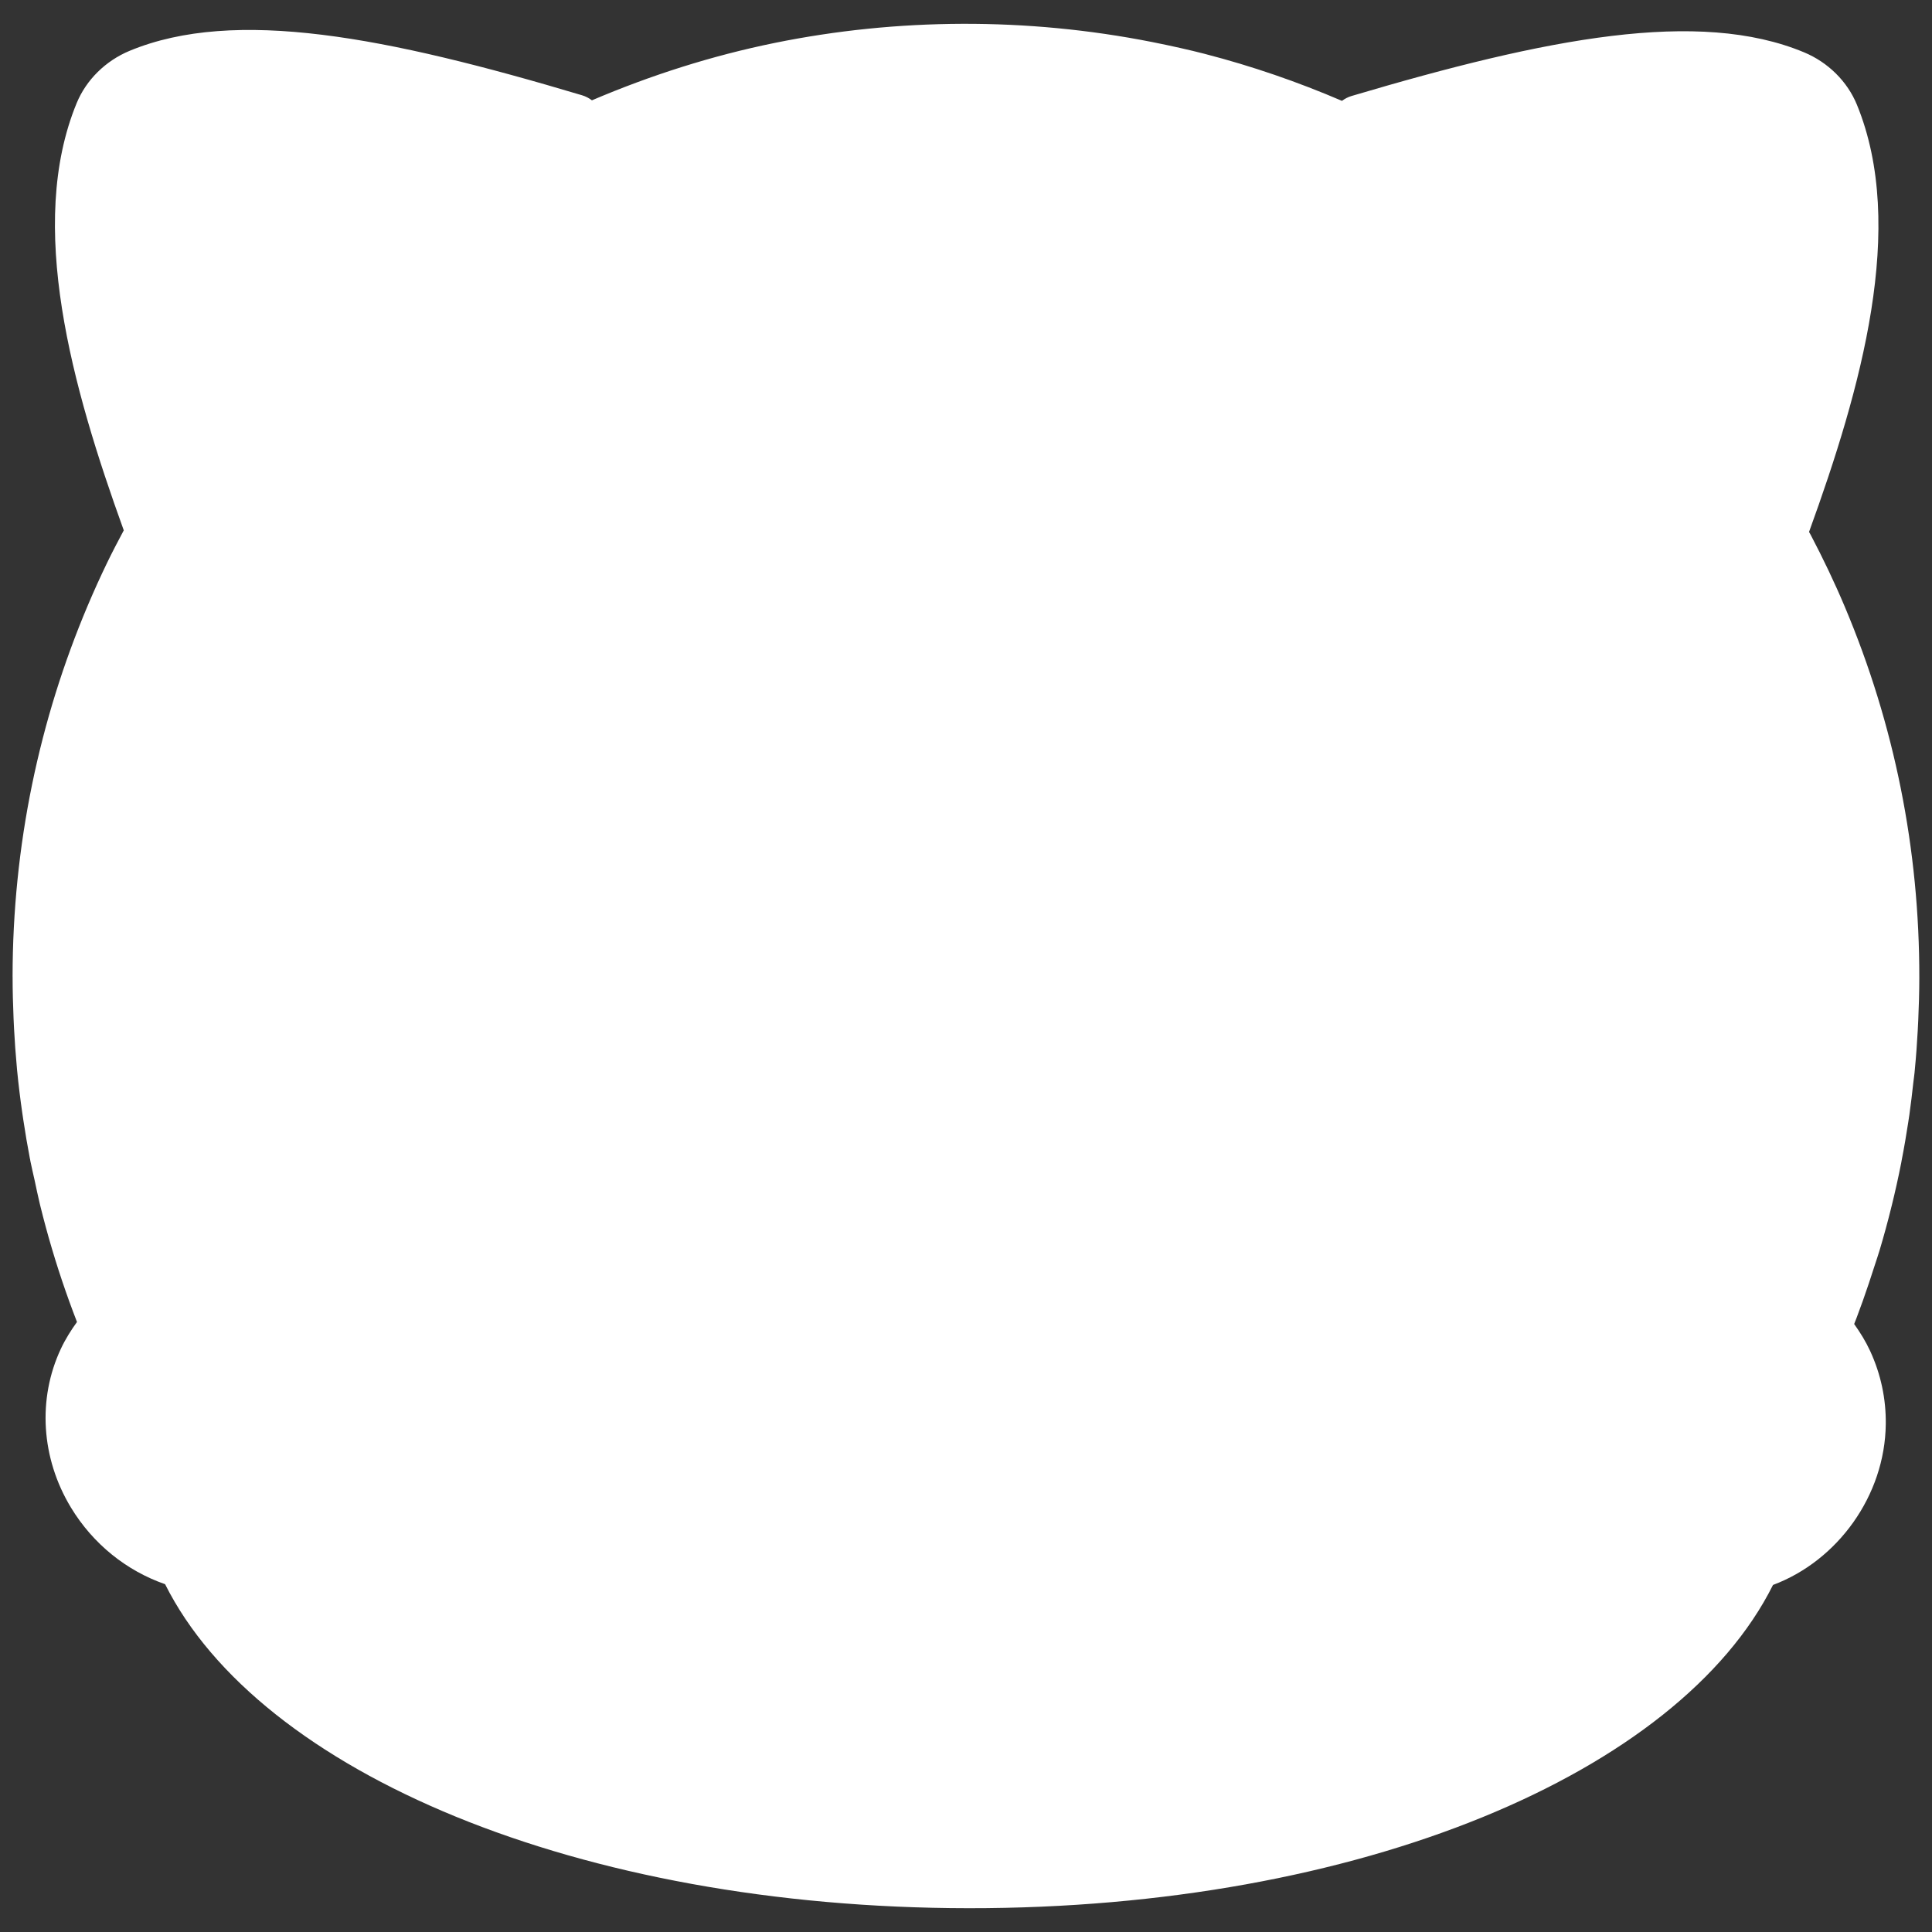 <?xml version="1.0" encoding="utf-8"?>
<!-- Generator: Adobe Illustrator 25.4.1, SVG Export Plug-In . SVG Version: 6.00 Build 0)  -->
<svg version="1.1" id="Capa_1" xmlns="http://www.w3.org/2000/svg" xmlns:xlink="http://www.w3.org/1999/xlink" x="0px" y="0px"
	 viewBox="0 0 768 768" style="enable-background:new 0 0 768 768;" xml:space="preserve">
<rect x="0" y="0" width="768" height="768" fill="#333333" stroke="none"/>
<style type="text/css">
	.st0{fill:#FFFFFF;}
</style>
<path class="st0" d="M733.35,241.23c-4.08-9.68-8.64-19.21-13.54-28.55c-0.22-0.42-0.47-0.81-0.69-1.23
	c20.68-56.92,38.89-121.38,19.03-169.83c-3.8-9.25-11.45-16.84-21.01-20.82C675.22,3.34,614.9,15.12,537.26,38.16
	c-1.42,0.42-2.68,1.1-3.81,1.93c-17.61-7.56-35.82-13.83-54.35-18.62c-0.02-0.01-0.03-0.01-0.05-0.02
	c-6.39-1.64-13.31-3.2-21.16-4.76c0,0-0.01,0-0.01,0c-49.67-9.82-101.13-9.56-149.91,0.37c-24.94,5.08-49.27,12.83-72.67,22.82
	c-1.15-0.86-2.45-1.57-3.91-2C153.77,14.7,93.48,2.82,51.53,20.2c-9.56,3.97-17.24,11.54-21.05,20.78
	C10.54,89.39,28.62,153.87,49.2,210.82c-2.29,4.3-4.56,8.62-6.67,12.99c-10.75,22.27-19.33,45.68-25.5,69.59
	c-1.58,6.12-3.01,12.29-4.25,18.33C7.63,336.72,5.02,362.41,5,388.1c0,0.06,0.01,0.11,0.01,0.17c0,5.53,0.15,11.03,0.38,16.51
	c0,0,0,0.01,0,0.01l0.2,4.23c0,0,0,0.01,0,0.01c0.27,5.05,0.62,10.07,1.09,15.06c0,0.03,0.02,0.05,0.03,0.08
	c0,0.06-0.01,0.11-0.01,0.17l0.1,1.14c0,0.01,0,0.01,0,0.02c0,0.01,0,0.03,0.01,0.04l0,0.09c0,0.01,0.01,0.01,0.01,0.02
	c0.54,5.56,1.22,11.07,2.01,16.56c0,0,0,0.01,0,0.01l0.42,2.84c0.78,5.22,1.66,10.41,2.65,15.56c0.01,0.02,0.02,0.04,0.03,0.07
	c0.01,0.04,0.01,0.07,0.01,0.11l0.03-0.01c0,0,0,0.01,0,0.01c0.02,0.1,0.01,0.2,0.03,0.3c0.01,0.03,0.07,0.37,0.07,0.4
	c0,0.01,0.01,0.02,0.01,0.03c0,0.01,0,0.02,0,0.02c0.5,2.54,1.12,5.04,1.67,7.56c0.69,3.18,1.33,6.39,2.1,9.54
	c0,0.01,0.01,0.02,0.01,0.03l0.11,0.46l0.05,0.2c0,0.01,0,0.03,0.01,0.04c1.39,5.62,2.89,11.19,4.53,16.71
	c0,0.01,0.01,0.01,0.01,0.02c0.02,0.05,0.03,0.1,0.04,0.14c0,0,0,0.01,0,0.01c0,0.01,0,0.01,0,0.02c0,0.01,0,0.02,0.01,0.03
	c0,0,0,0.01,0.01,0.01c3.34,11.27,7.27,22.52,11.66,33.45c-0.57-1.43-1.07-2.9-1.63-4.34c-2.45,3.38-4.67,6.92-6.45,10.71
	c-9.36,19.94-7.87,43.54,4,63.14c8.82,14.56,22.15,25.15,37.42,30.46c37.48,74.88,164.31,128.66,319.4,128.8
	c155.28,0.14,282.33-53.54,319.77-128.5c25.65-9.59,44.52-35.48,44.83-63.97c0.11-10.06-1.97-19.81-6.19-28.98
	c-1.77-3.84-3.98-7.42-6.41-10.82c-0.55,1.42-1.05,2.87-1.62,4.28c3.62-8.95,6.81-18.08,9.72-27.23c0.66-2.08,1.4-4.15,2.02-6.24
	c0.01-0.02,0.01-0.04,0.01-0.07c0.01-0.04,0.03-0.09,0.04-0.13c0-0.01,0.02-0.03,0.02-0.04c1.64-5.48,3.14-11.01,4.53-16.59
	c0-0.02,0-0.03,0-0.05c0-0.01,0.01-0.02,0.01-0.03l0.2-0.78c0-0.01,0.01-0.01,0.01-0.02c1.39-5.64,2.66-11.32,3.79-17.07
	c0-0.01,0-0.02,0-0.02c0-0.01,0.01-0.02,0.01-0.03l0.16-0.91c0,0,0-0.01,0-0.01c1.01-5.13,1.88-10.3,2.68-15.5c0-0.01,0-0.02,0-0.03
	c0,0,0-0.01,0-0.01l0.43-2.83c0-0.01,0-0.02,0-0.04c0-0.01,0-0.01,0-0.01c0.6-4.19,1.08-8.41,1.55-12.64
	c0.16-1.36,0.37-2.71,0.5-4.07c0-0.01,0-0.01,0-0.01c0-0.01,0-0.02,0-0.03c0-0.01,0-0.02,0-0.03l0.08-0.85l0.03-0.34
	c0-0.01,0-0.01,0-0.01c0.49-5.04,0.85-10.12,1.13-15.21c0,0,0-0.01,0-0.01l0.21-4.19c0,0,0-0.01,0-0.01
	c0.25-5.54,0.41-11.11,0.42-16.71C763.05,337.62,753.07,287.98,733.35,241.23z"/>
</svg>
